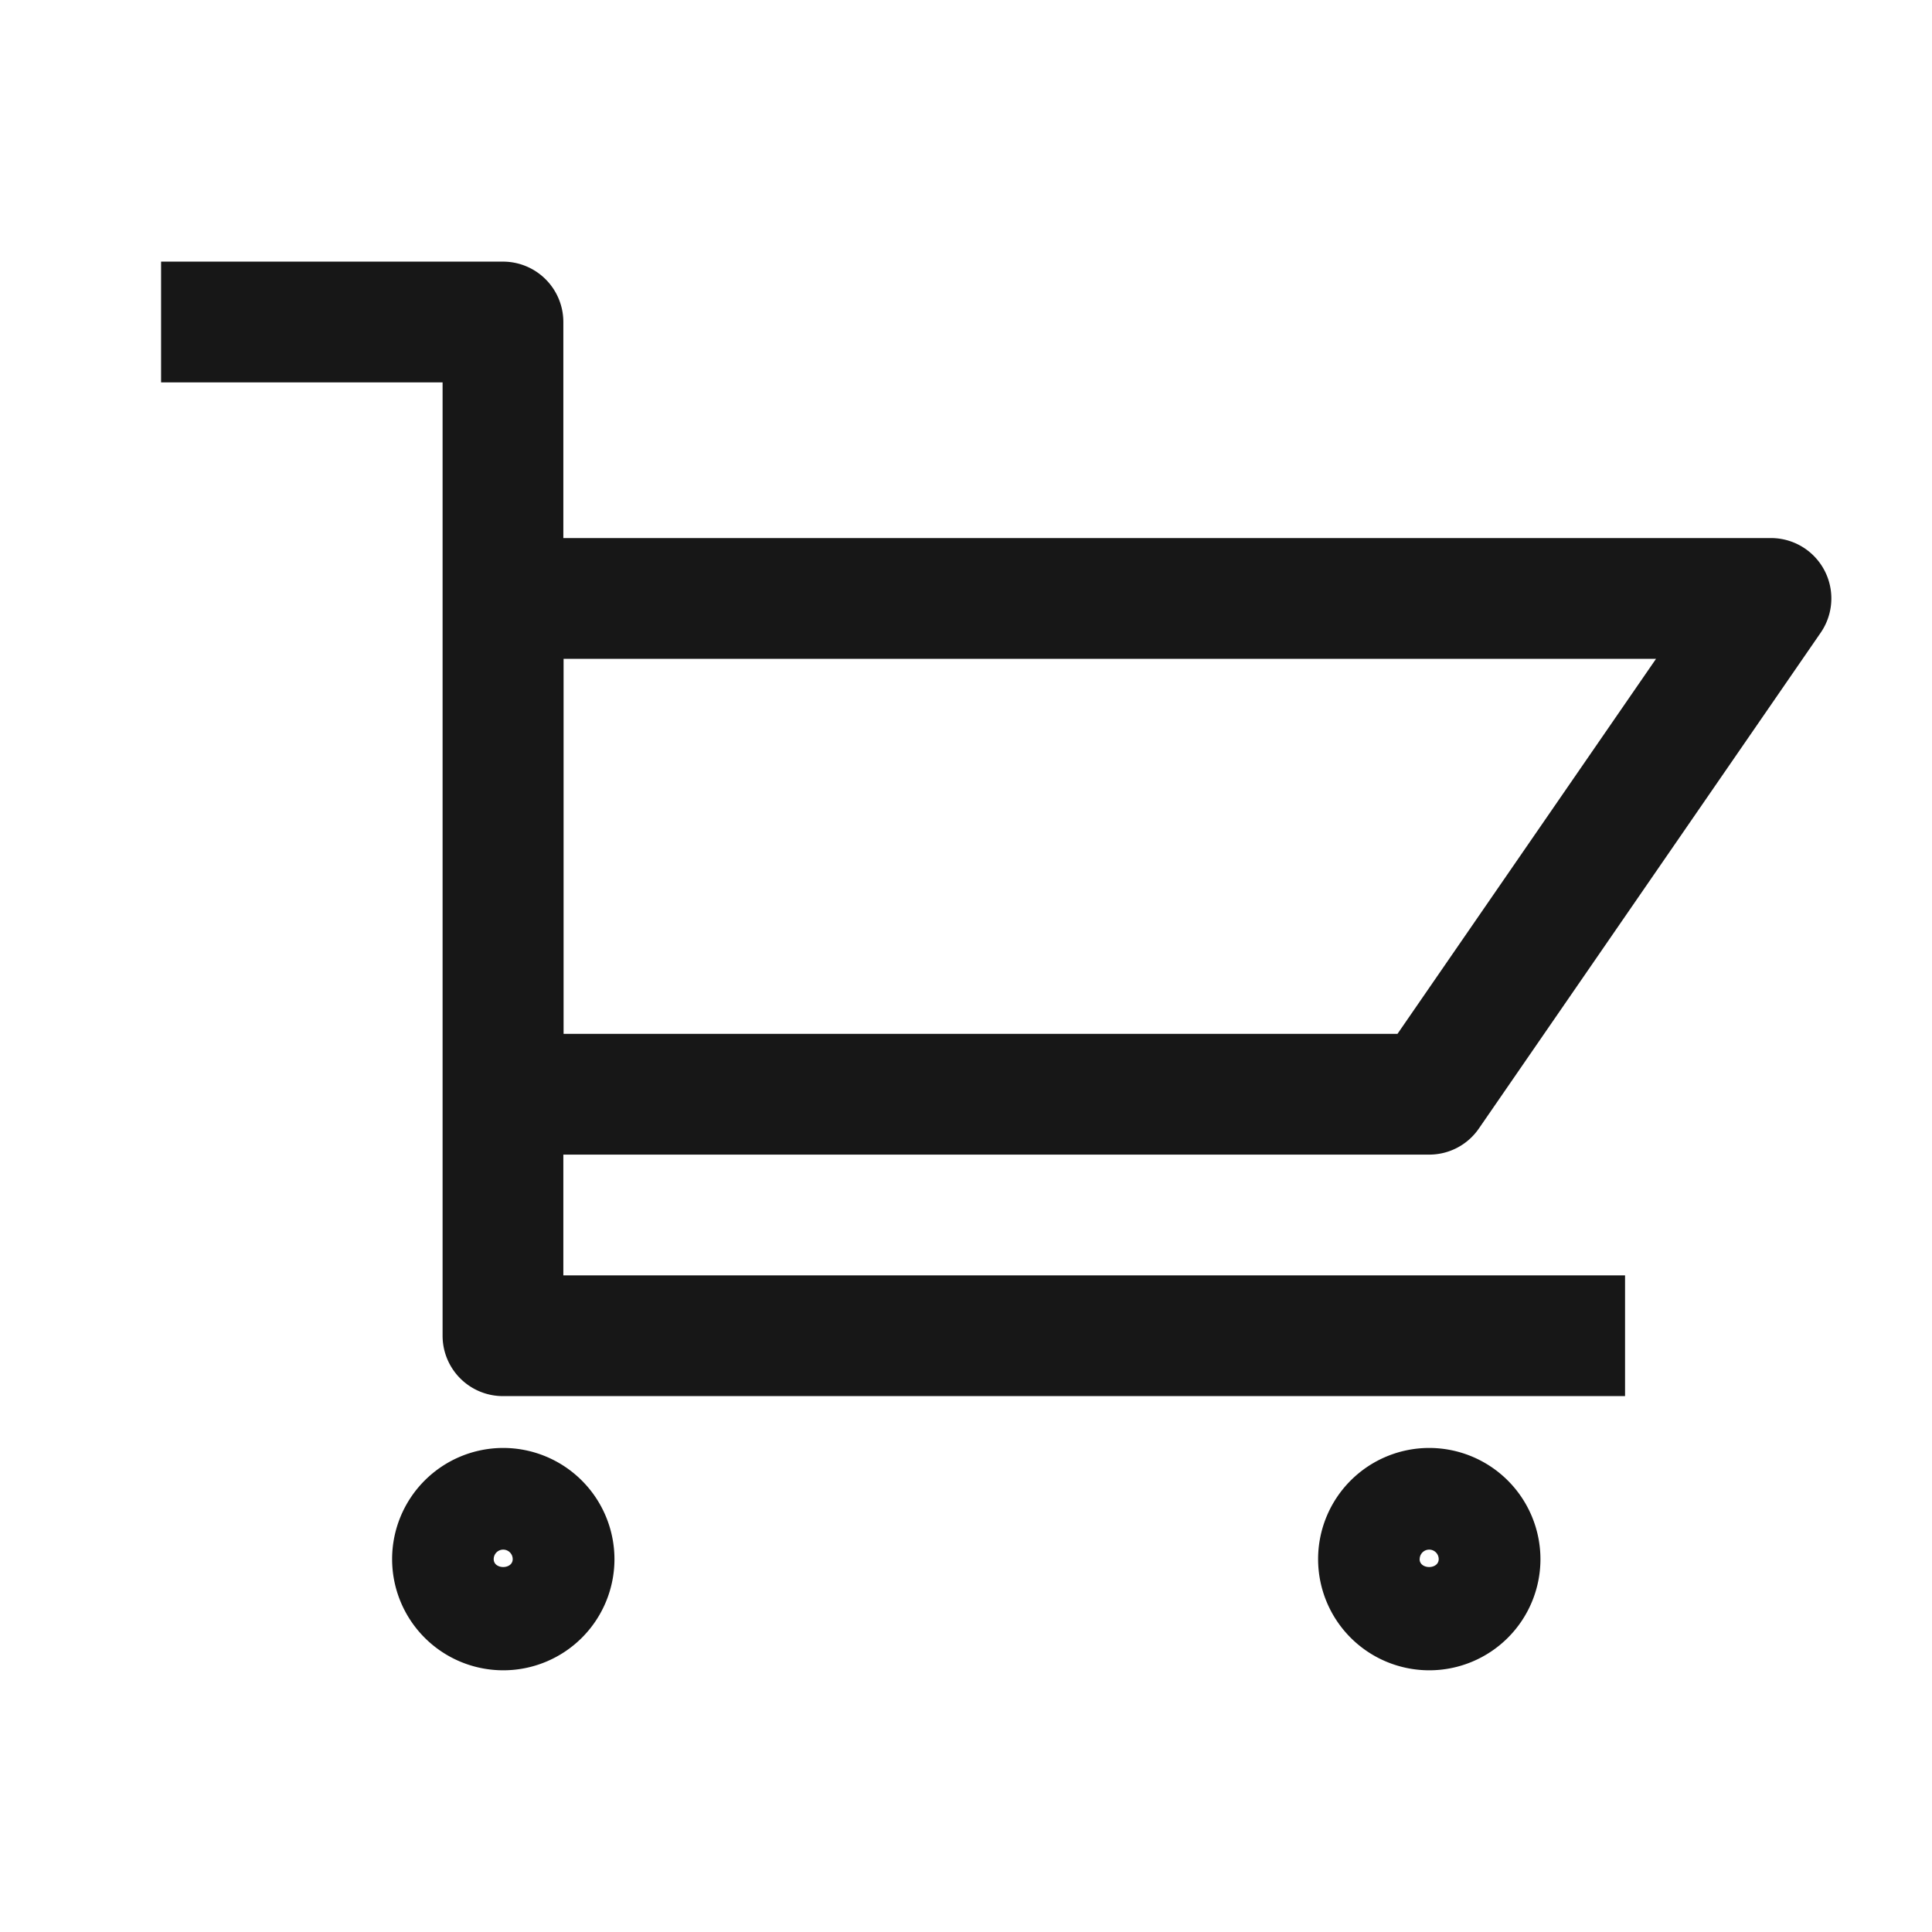 <svg xmlns="http://www.w3.org/2000/svg" viewBox="0 0 24 24"><title>ShoppingCart</title><path d="M17.754,14.343a.748.748,0,0,0,.617-.324l4.246-6.159a.75.75,0,0,0-.617-1.176H6.998V4a.75.75,0,0,0-.75-.75H2.001v1.5H5.498V16.593a.75.75,0,0,0,.75.75H20.187v-1.5H6.998v-1.5ZM7.001,8.184H20.572l-3.212,4.659H7.001Z" fill="#171717"/><path d="M6.251,17.987a1.381,1.381,0,1,0,1.382,1.381A1.383,1.383,0,0,0,6.251,17.987Zm-.118,1.381a.118.118,0,1,1,.236,0C6.369,19.499,6.133,19.499,6.133,19.368Z" fill="#171717"/><path d="M17.754,17.987a1.381,1.381,0,1,0,1.382,1.381A1.383,1.383,0,0,0,17.754,17.987Zm-.118,1.381a.118.118,0,1,1,.236,0C17.872,19.499,17.635,19.499,17.635,19.368Z" fill="#171717"/></svg>